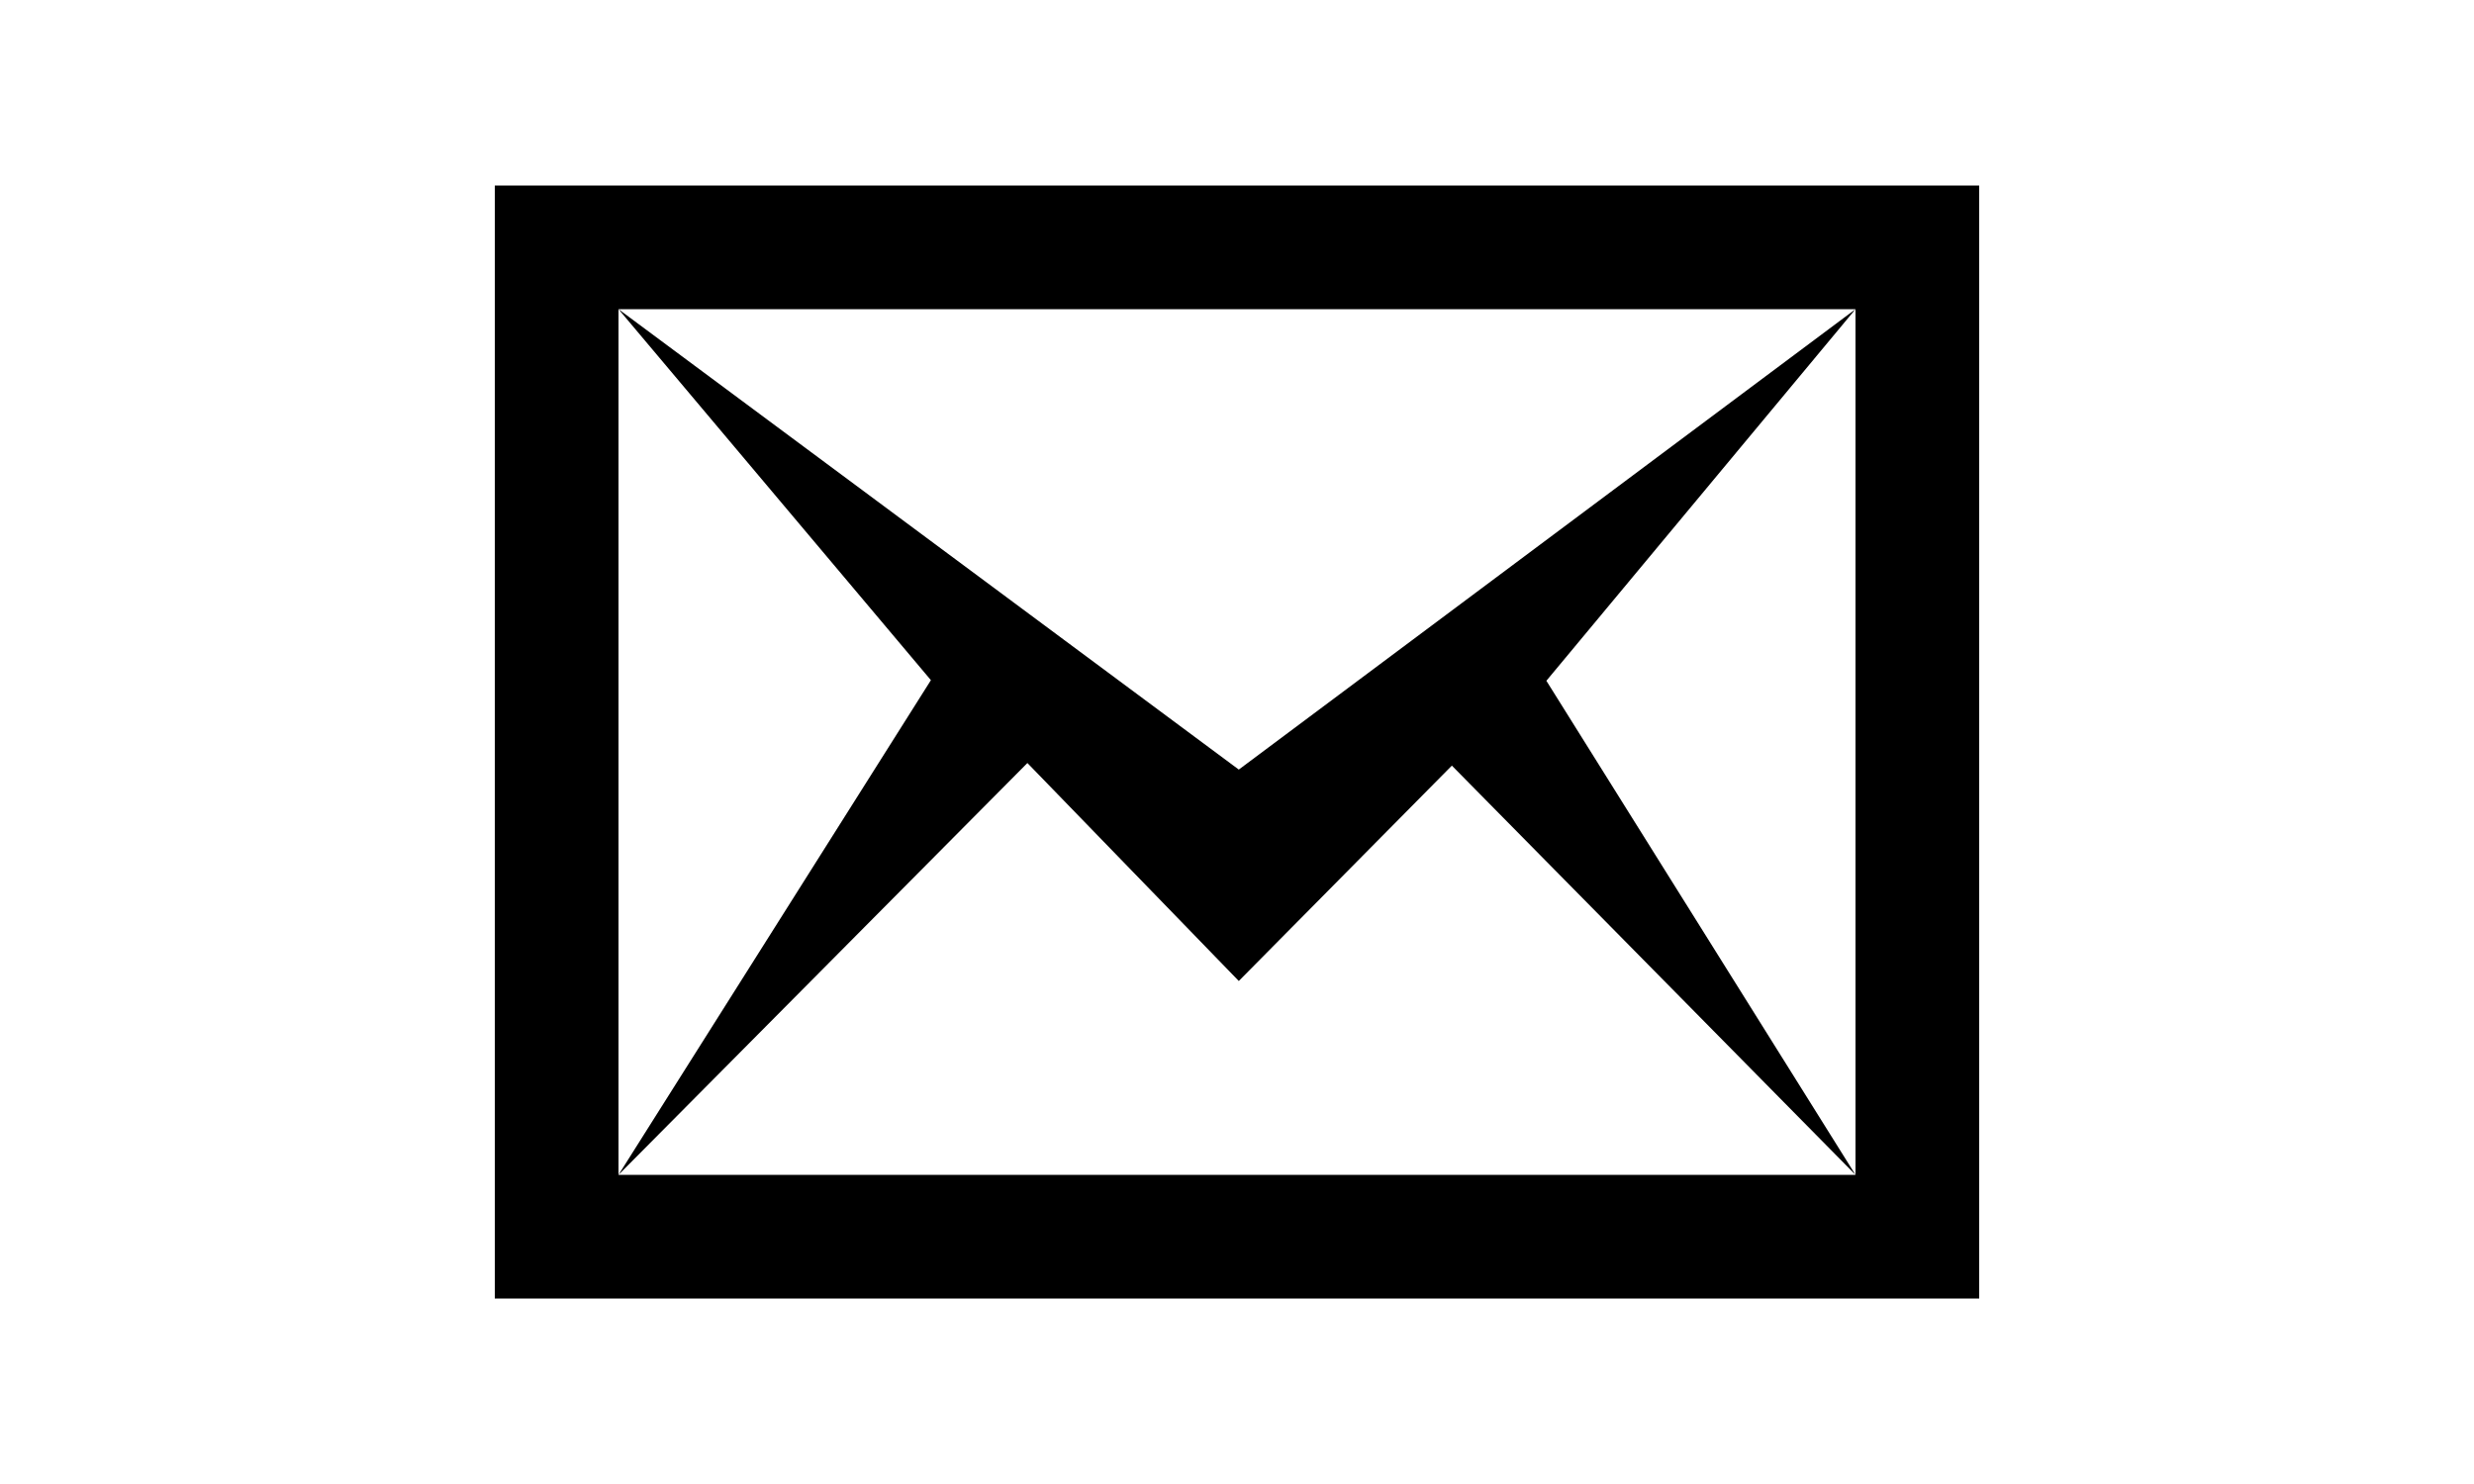 <svg
    xmlns="http://www.w3.org/2000/svg"
    width="40"
    viewBox="0 0 24 24"
>
    <path
        d="M22 5v14h-20v-14h20zm2-2h-24v18h24v-18zm-2 16l-6.526-6.618-3.445 3.483-3.418-3.525-6.611 6.66 5.051-8-5.051-6 10.029 7.446 9.971-7.446-4.998 6.01 4.998 7.99z" />
</svg>